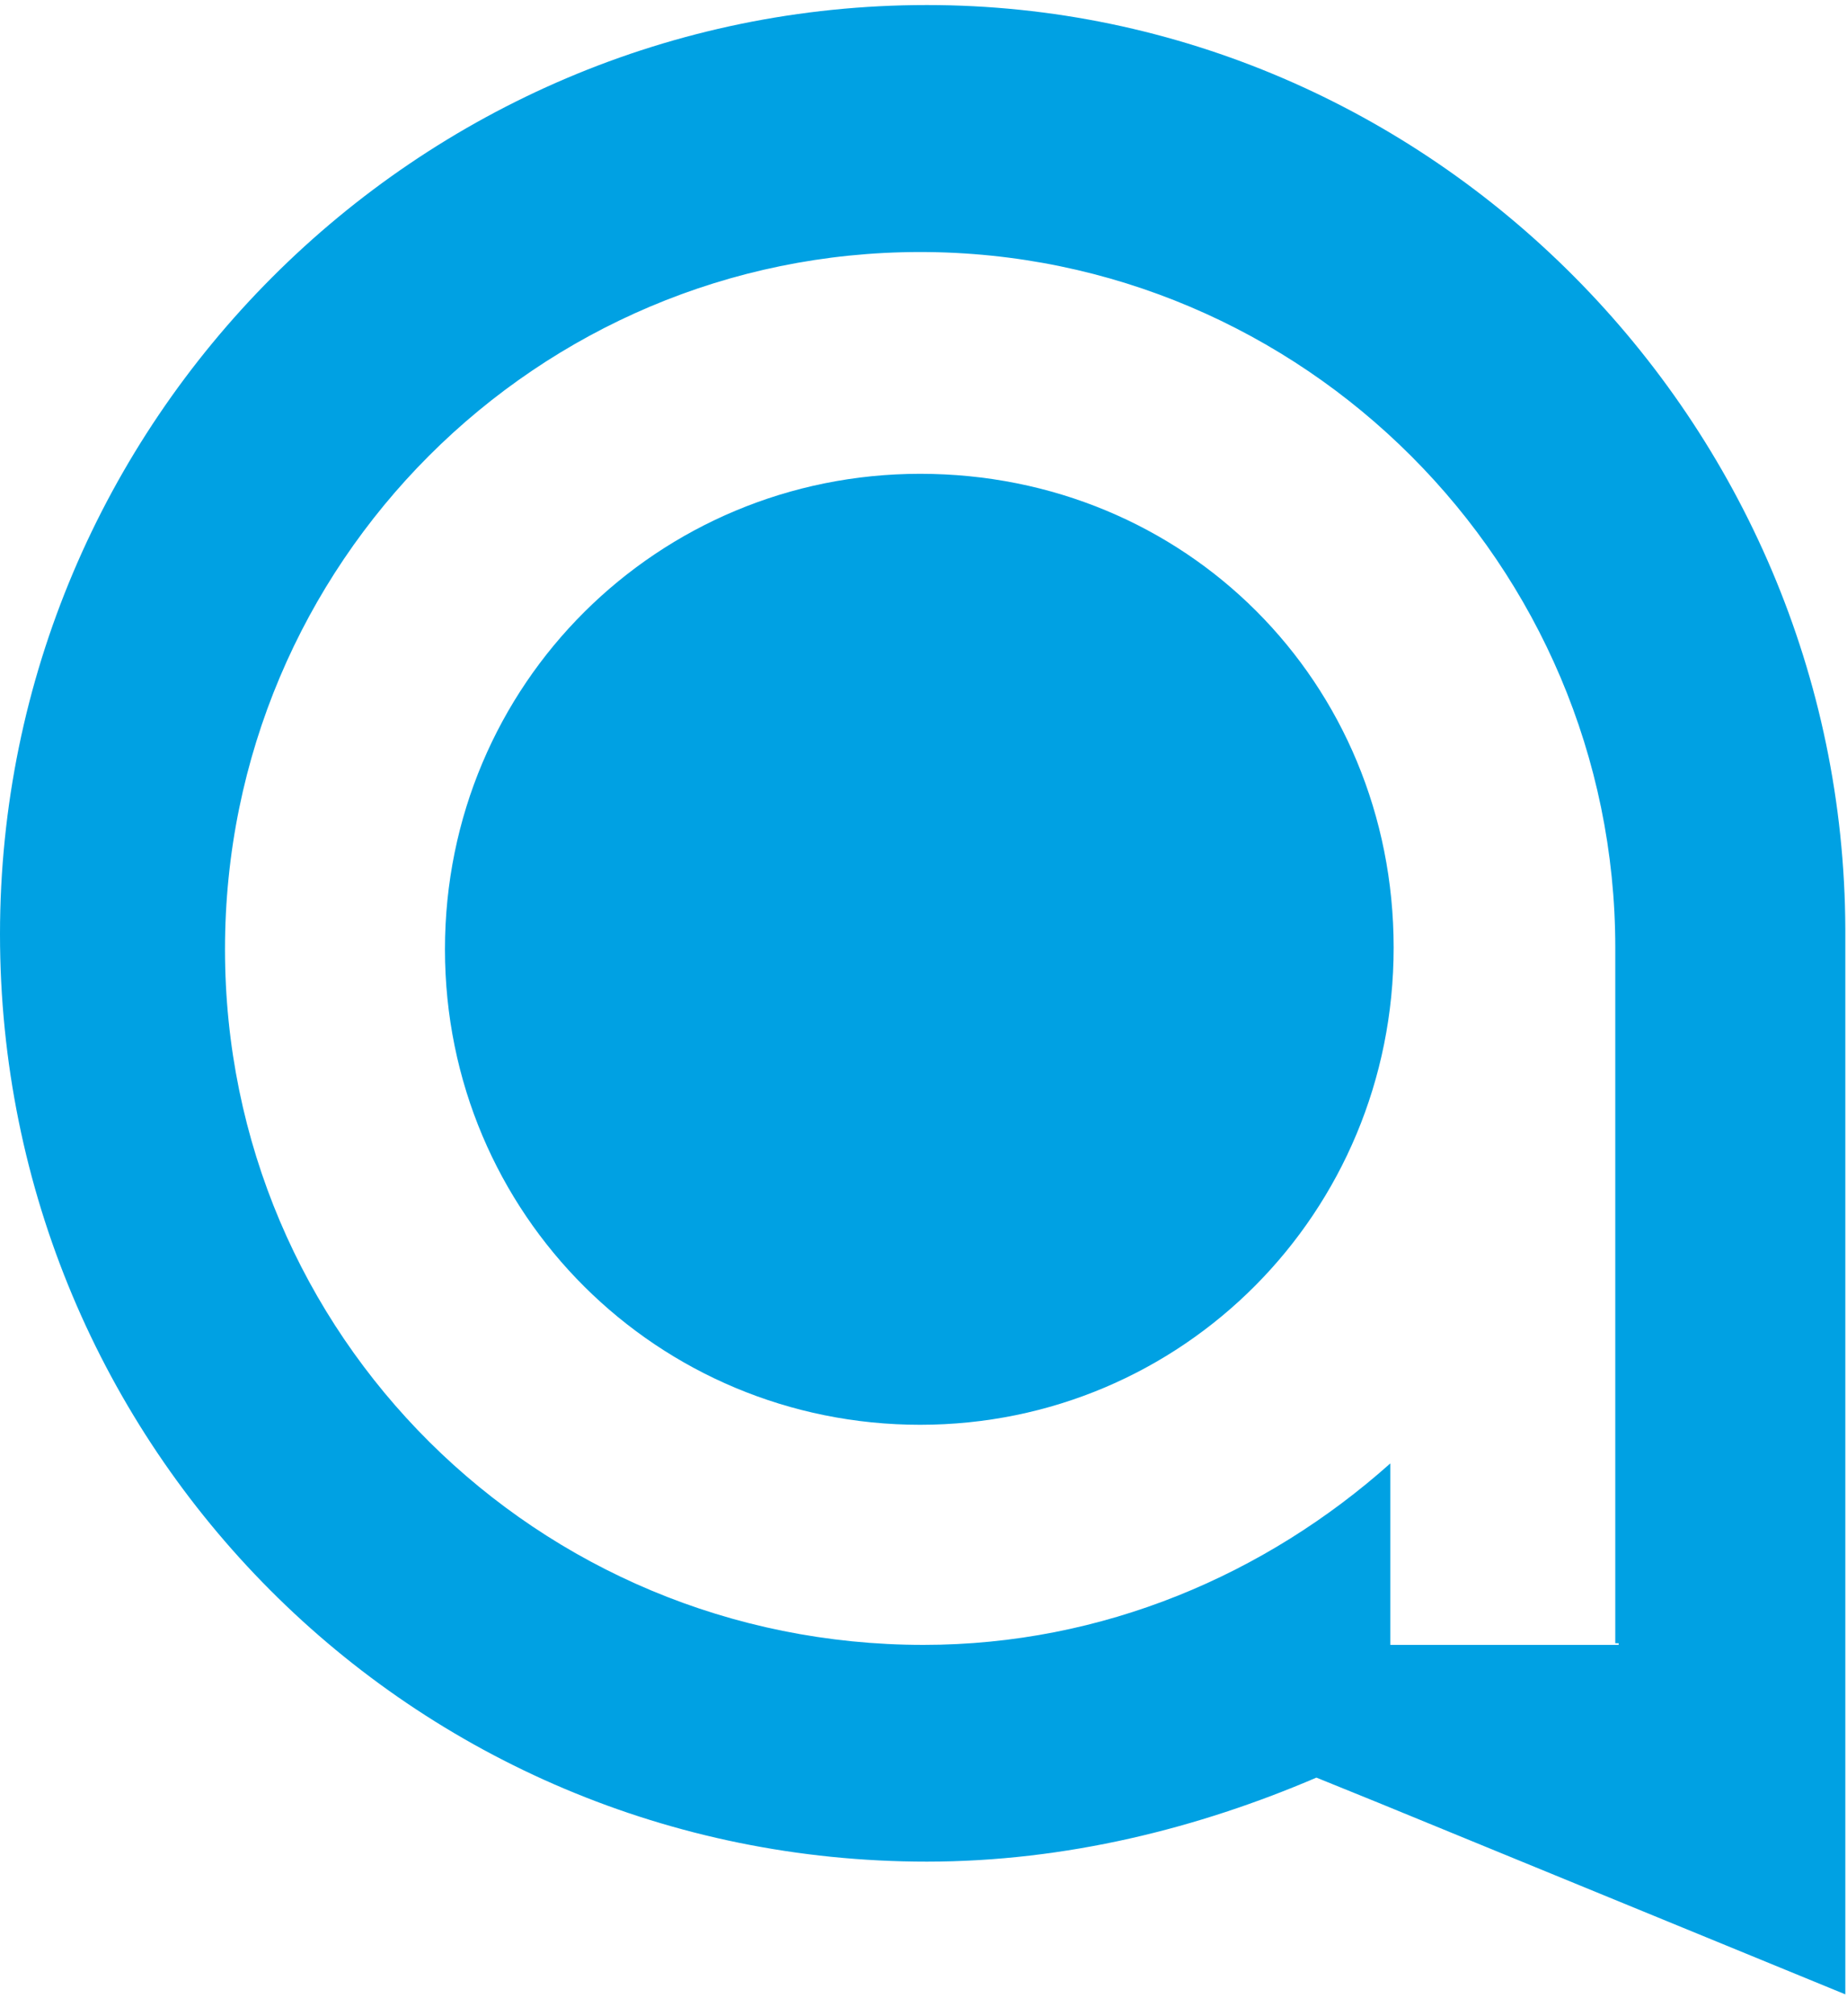 <?xml version="1.0" encoding="utf-8"?>
<!-- Generator: Adobe Illustrator 24.1.0, SVG Export Plug-In . SVG Version: 6.00 Build 0)  -->
<svg version="1.1" id="Layer_1" xmlns="http://www.w3.org/2000/svg" xmlns:xlink="http://www.w3.org/1999/xlink" x="0px" y="0px"
	 viewBox="0 0 110 120" style="enable-background:new 0 0 110 120;" xml:space="preserve">
<style type="text/css">
	.st0{fill:#00A1E3;}
</style>
<g>
	<path class="st0" d="M96.4,97.9H82.8V87.1C75.4,93.7,65.7,97.9,55,97.9c-23,0-41.6-18.4-41.6-41.4S32,15,54.8,15
		s41.4,18.6,41.4,41.4v41.4H96.4z M55.2,0.3C24.8,0.3,0,25.1,0,55.6s24.5,55.2,55.2,55.2c8.3,0,16.2-2,23.2-5l3.7,1.5l27.8,11.4
		V55.3C109.8,25.1,85.2,0.3,55.2,0.3z"/>
	<path class="st0" d="M54.8,28.2c-15.6,0-28.3,12.5-28.3,28.3s12.7,28.3,28.3,28.3S83,72.2,83,56.4S70.6,28.2,54.8,28.2"/>
</g>
</svg>
